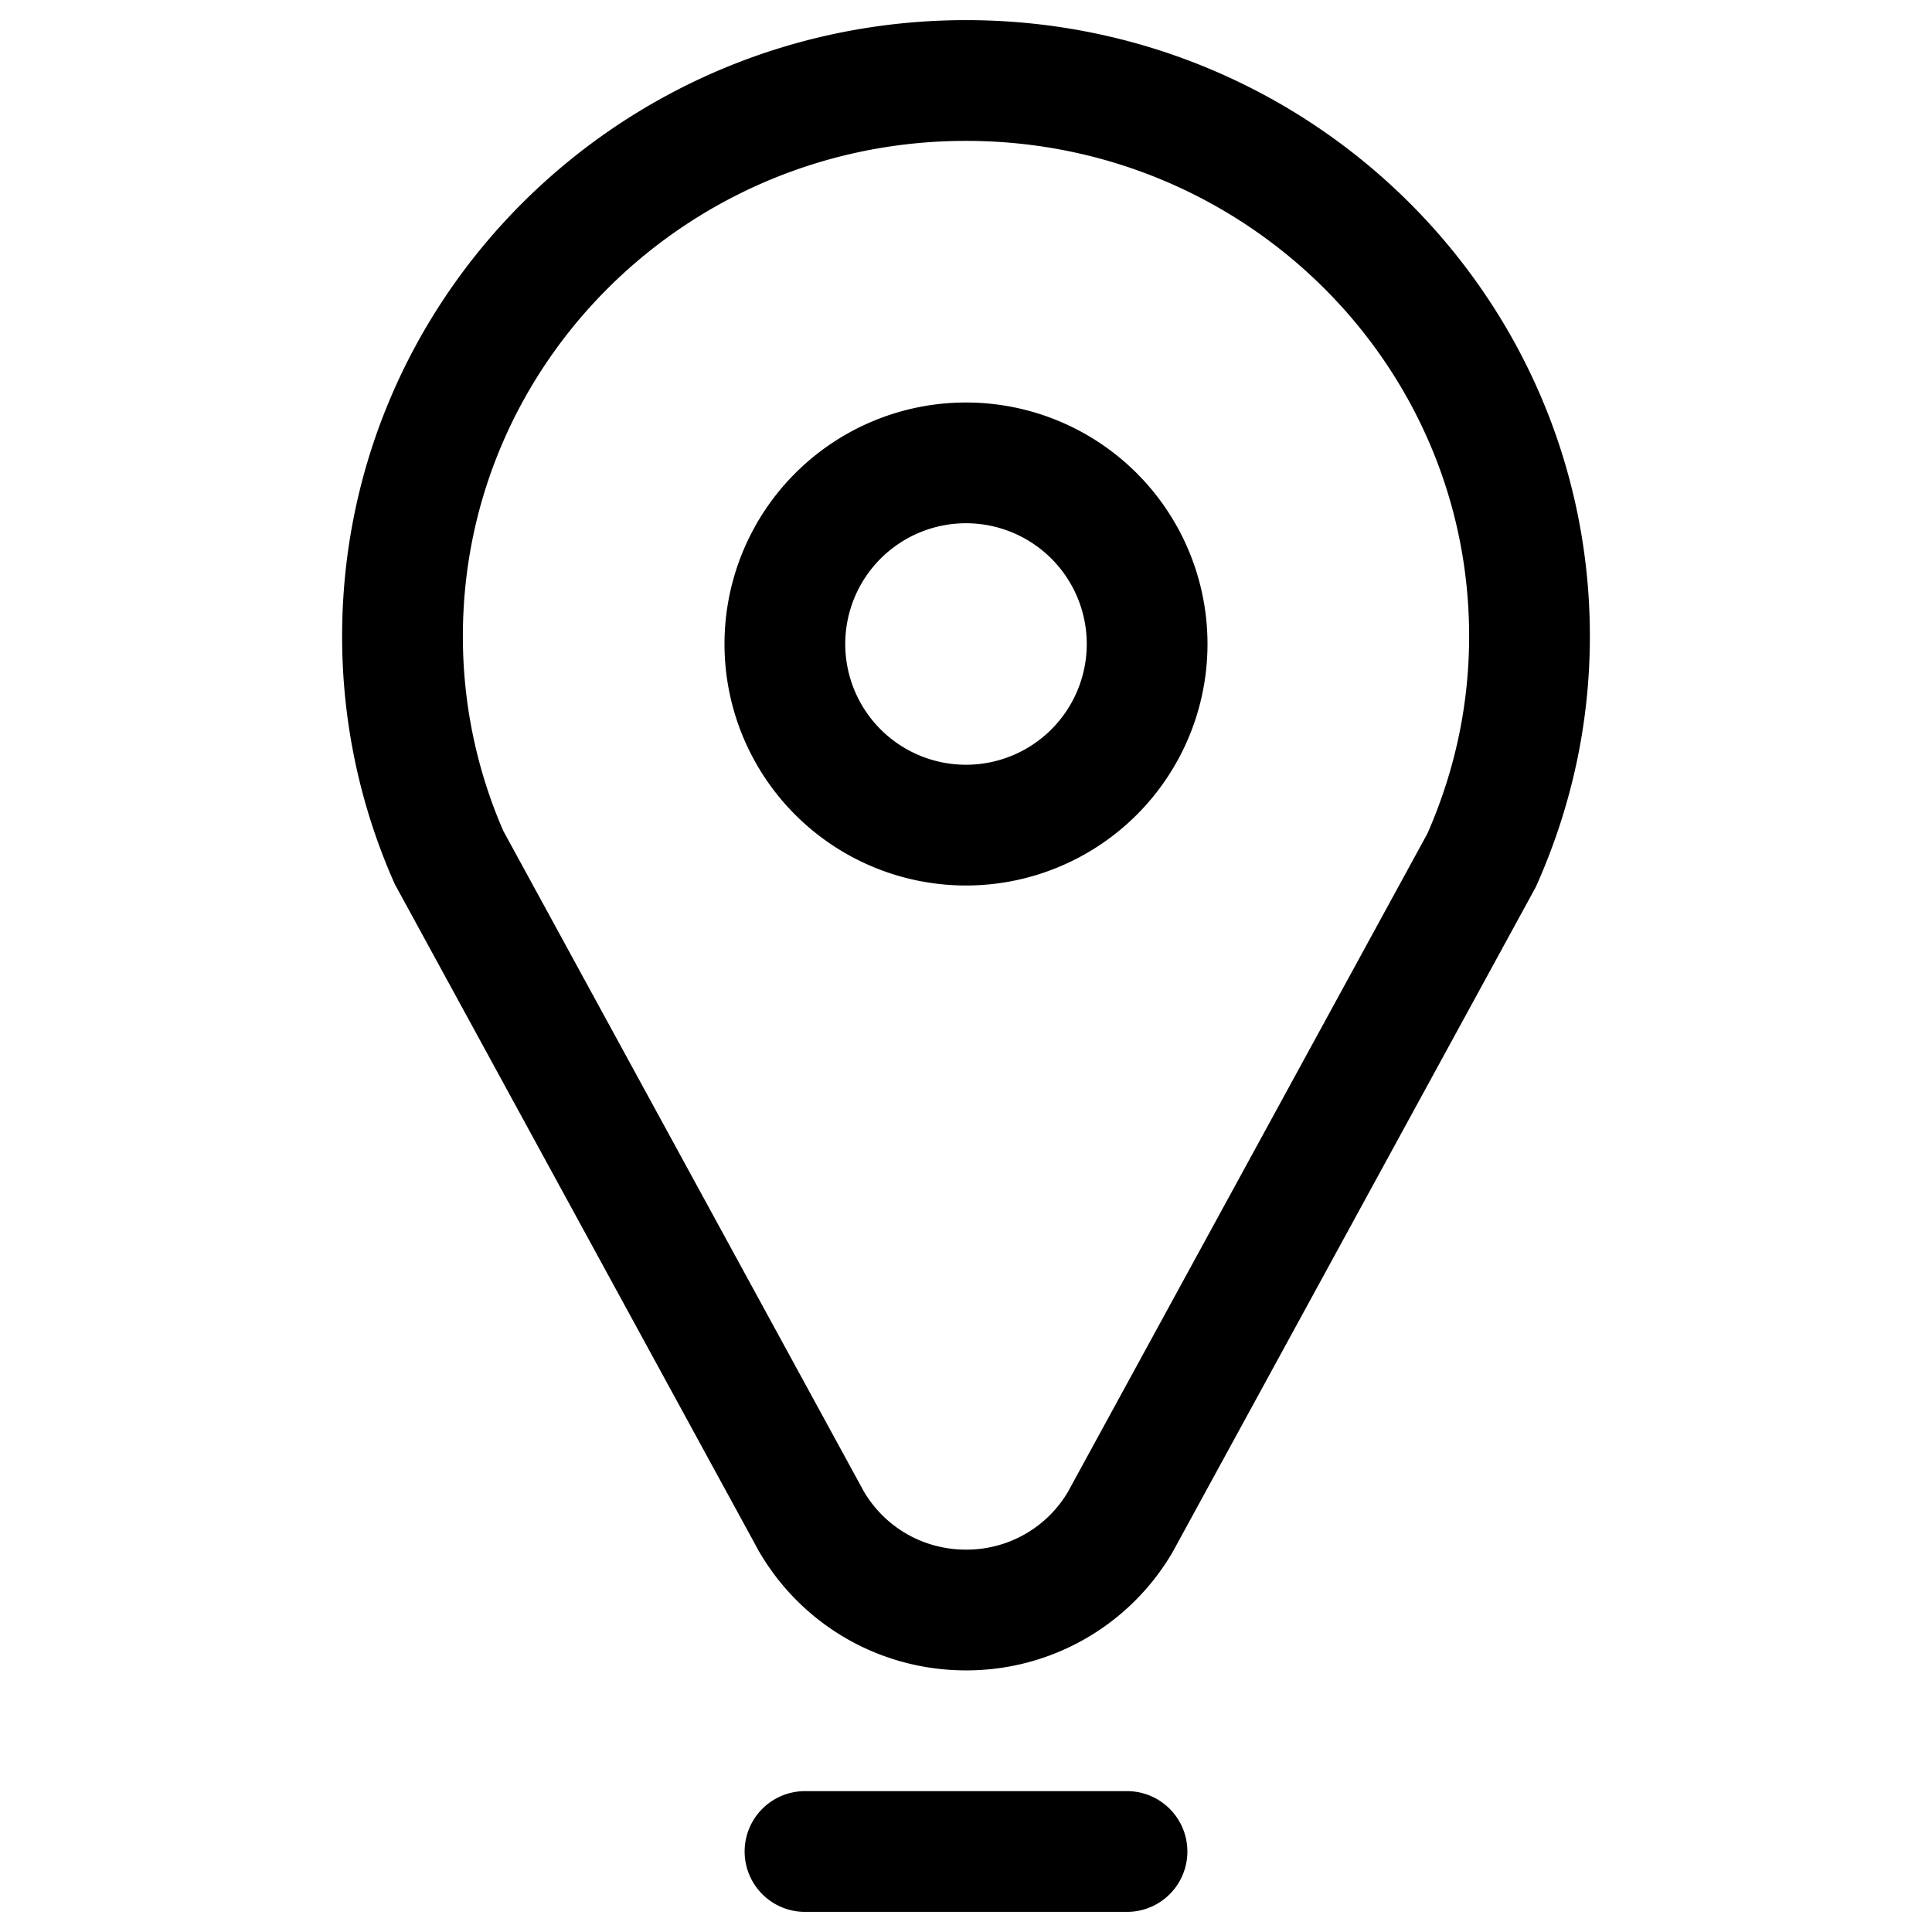 <svg xmlns="http://www.w3.org/2000/svg" width="24" height="24" fill="none" viewBox="0 0 24 24"><path stroke="#000" stroke-linecap="round" stroke-width="1.5" d="M10 23h4m.25-15a2.25 2.25 0 1 1-4.5 0 2.25 2.25 0 0 1 4.5 0ZM19 7.902c0 .958-.198 1.89-.594 2.783l-4.492 8.226A2.213 2.213 0 0 1 12 20c-.8 0-1.523-.421-1.92-1.1l-4.502-8.248A6.793 6.793 0 0 1 5 7.902C5 4.092 8.132 1 12 1s7 3.092 7 6.902Z"/></svg>